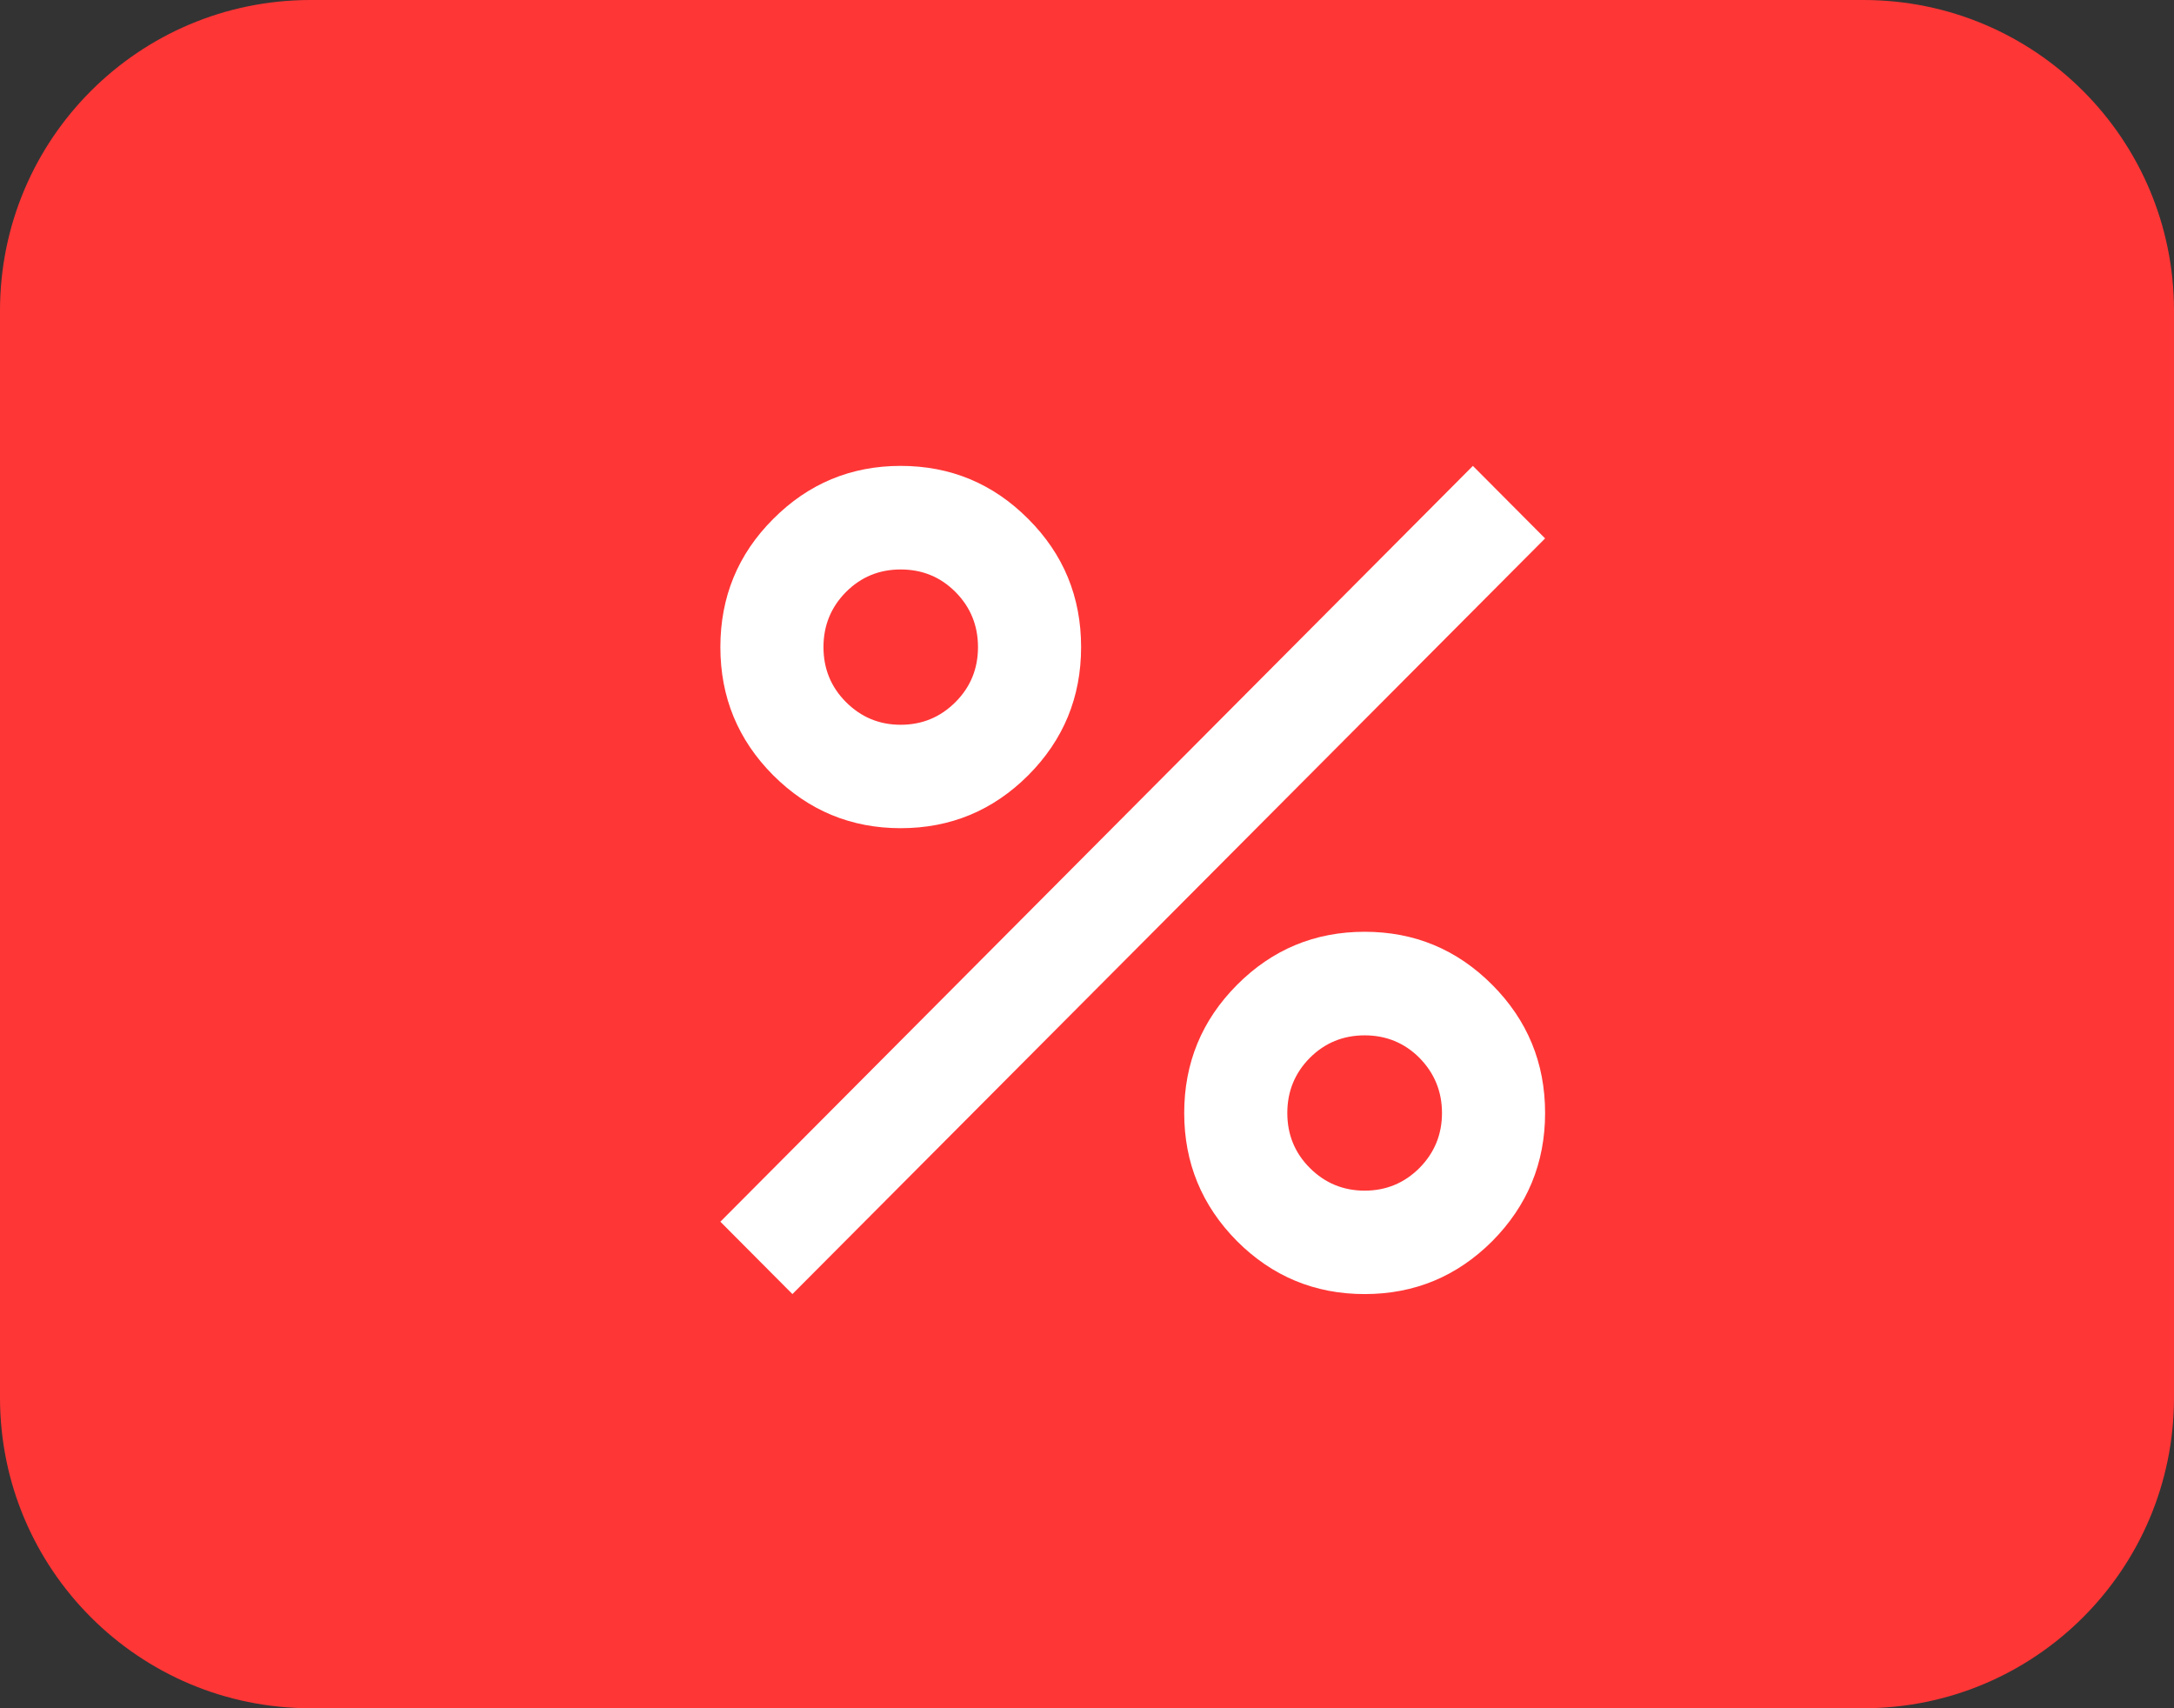 <svg width="14" height="11" viewBox="0 0 14 11" fill="none" xmlns="http://www.w3.org/2000/svg">
<rect x="0" y="0" width="14" height="11" fill="#333333" stroke="none"/>
<path d="M0 2C0 0.895 0.895 0 2 0H12C13.105 0 14 0.895 14 2V9C14 10.105 13.105 11 12 11H2C0.895 11 0 10.105 0 9V2Z" fill="#FF3636"/>
<mask id="mask0_52_104" style="mask-type:alpha" maskUnits="userSpaceOnUse" x="4" y="2" width="8" height="8">
<rect x="4" y="2" width="8" height="8" fill="#D9D9D9"/>
</mask>
<g mask="url(#mask0_52_104)">
<path d="M5.8 5.333C5.48 5.333 5.206 5.219 4.979 4.992C4.752 4.764 4.639 4.489 4.639 4.167C4.639 3.844 4.752 3.569 4.979 3.342C5.206 3.114 5.48 3 5.8 3C6.121 3 6.395 3.114 6.622 3.342C6.849 3.569 6.962 3.844 6.962 4.167C6.962 4.489 6.849 4.764 6.622 4.992C6.395 5.219 6.121 5.333 5.8 5.333ZM5.8 4.667C5.939 4.667 6.056 4.618 6.153 4.521C6.25 4.424 6.298 4.306 6.298 4.167C6.298 4.028 6.25 3.91 6.153 3.812C6.056 3.715 5.939 3.667 5.8 3.667C5.662 3.667 5.545 3.715 5.448 3.812C5.351 3.91 5.303 4.028 5.303 4.167C5.303 4.306 5.351 4.424 5.448 4.521C5.545 4.618 5.662 4.667 5.8 4.667ZM8.788 8.333C8.467 8.333 8.193 8.219 7.966 7.992C7.74 7.764 7.626 7.489 7.626 7.167C7.626 6.844 7.74 6.569 7.966 6.342C8.193 6.114 8.467 6 8.788 6C9.109 6 9.383 6.114 9.61 6.342C9.836 6.569 9.95 6.844 9.95 7.167C9.95 7.489 9.836 7.764 9.61 7.992C9.383 8.219 9.109 8.333 8.788 8.333ZM8.788 7.667C8.926 7.667 9.044 7.618 9.141 7.521C9.237 7.424 9.286 7.306 9.286 7.167C9.286 7.028 9.237 6.91 9.141 6.812C9.044 6.715 8.926 6.667 8.788 6.667C8.65 6.667 8.532 6.715 8.435 6.812C8.338 6.91 8.29 7.028 8.29 7.167C8.29 7.306 8.338 7.424 8.435 7.521C8.532 7.618 8.65 7.667 8.788 7.667ZM5.103 8.333L4.639 7.867L9.485 3L9.95 3.467L5.103 8.333Z" fill="white"/>
</g>
</svg>

